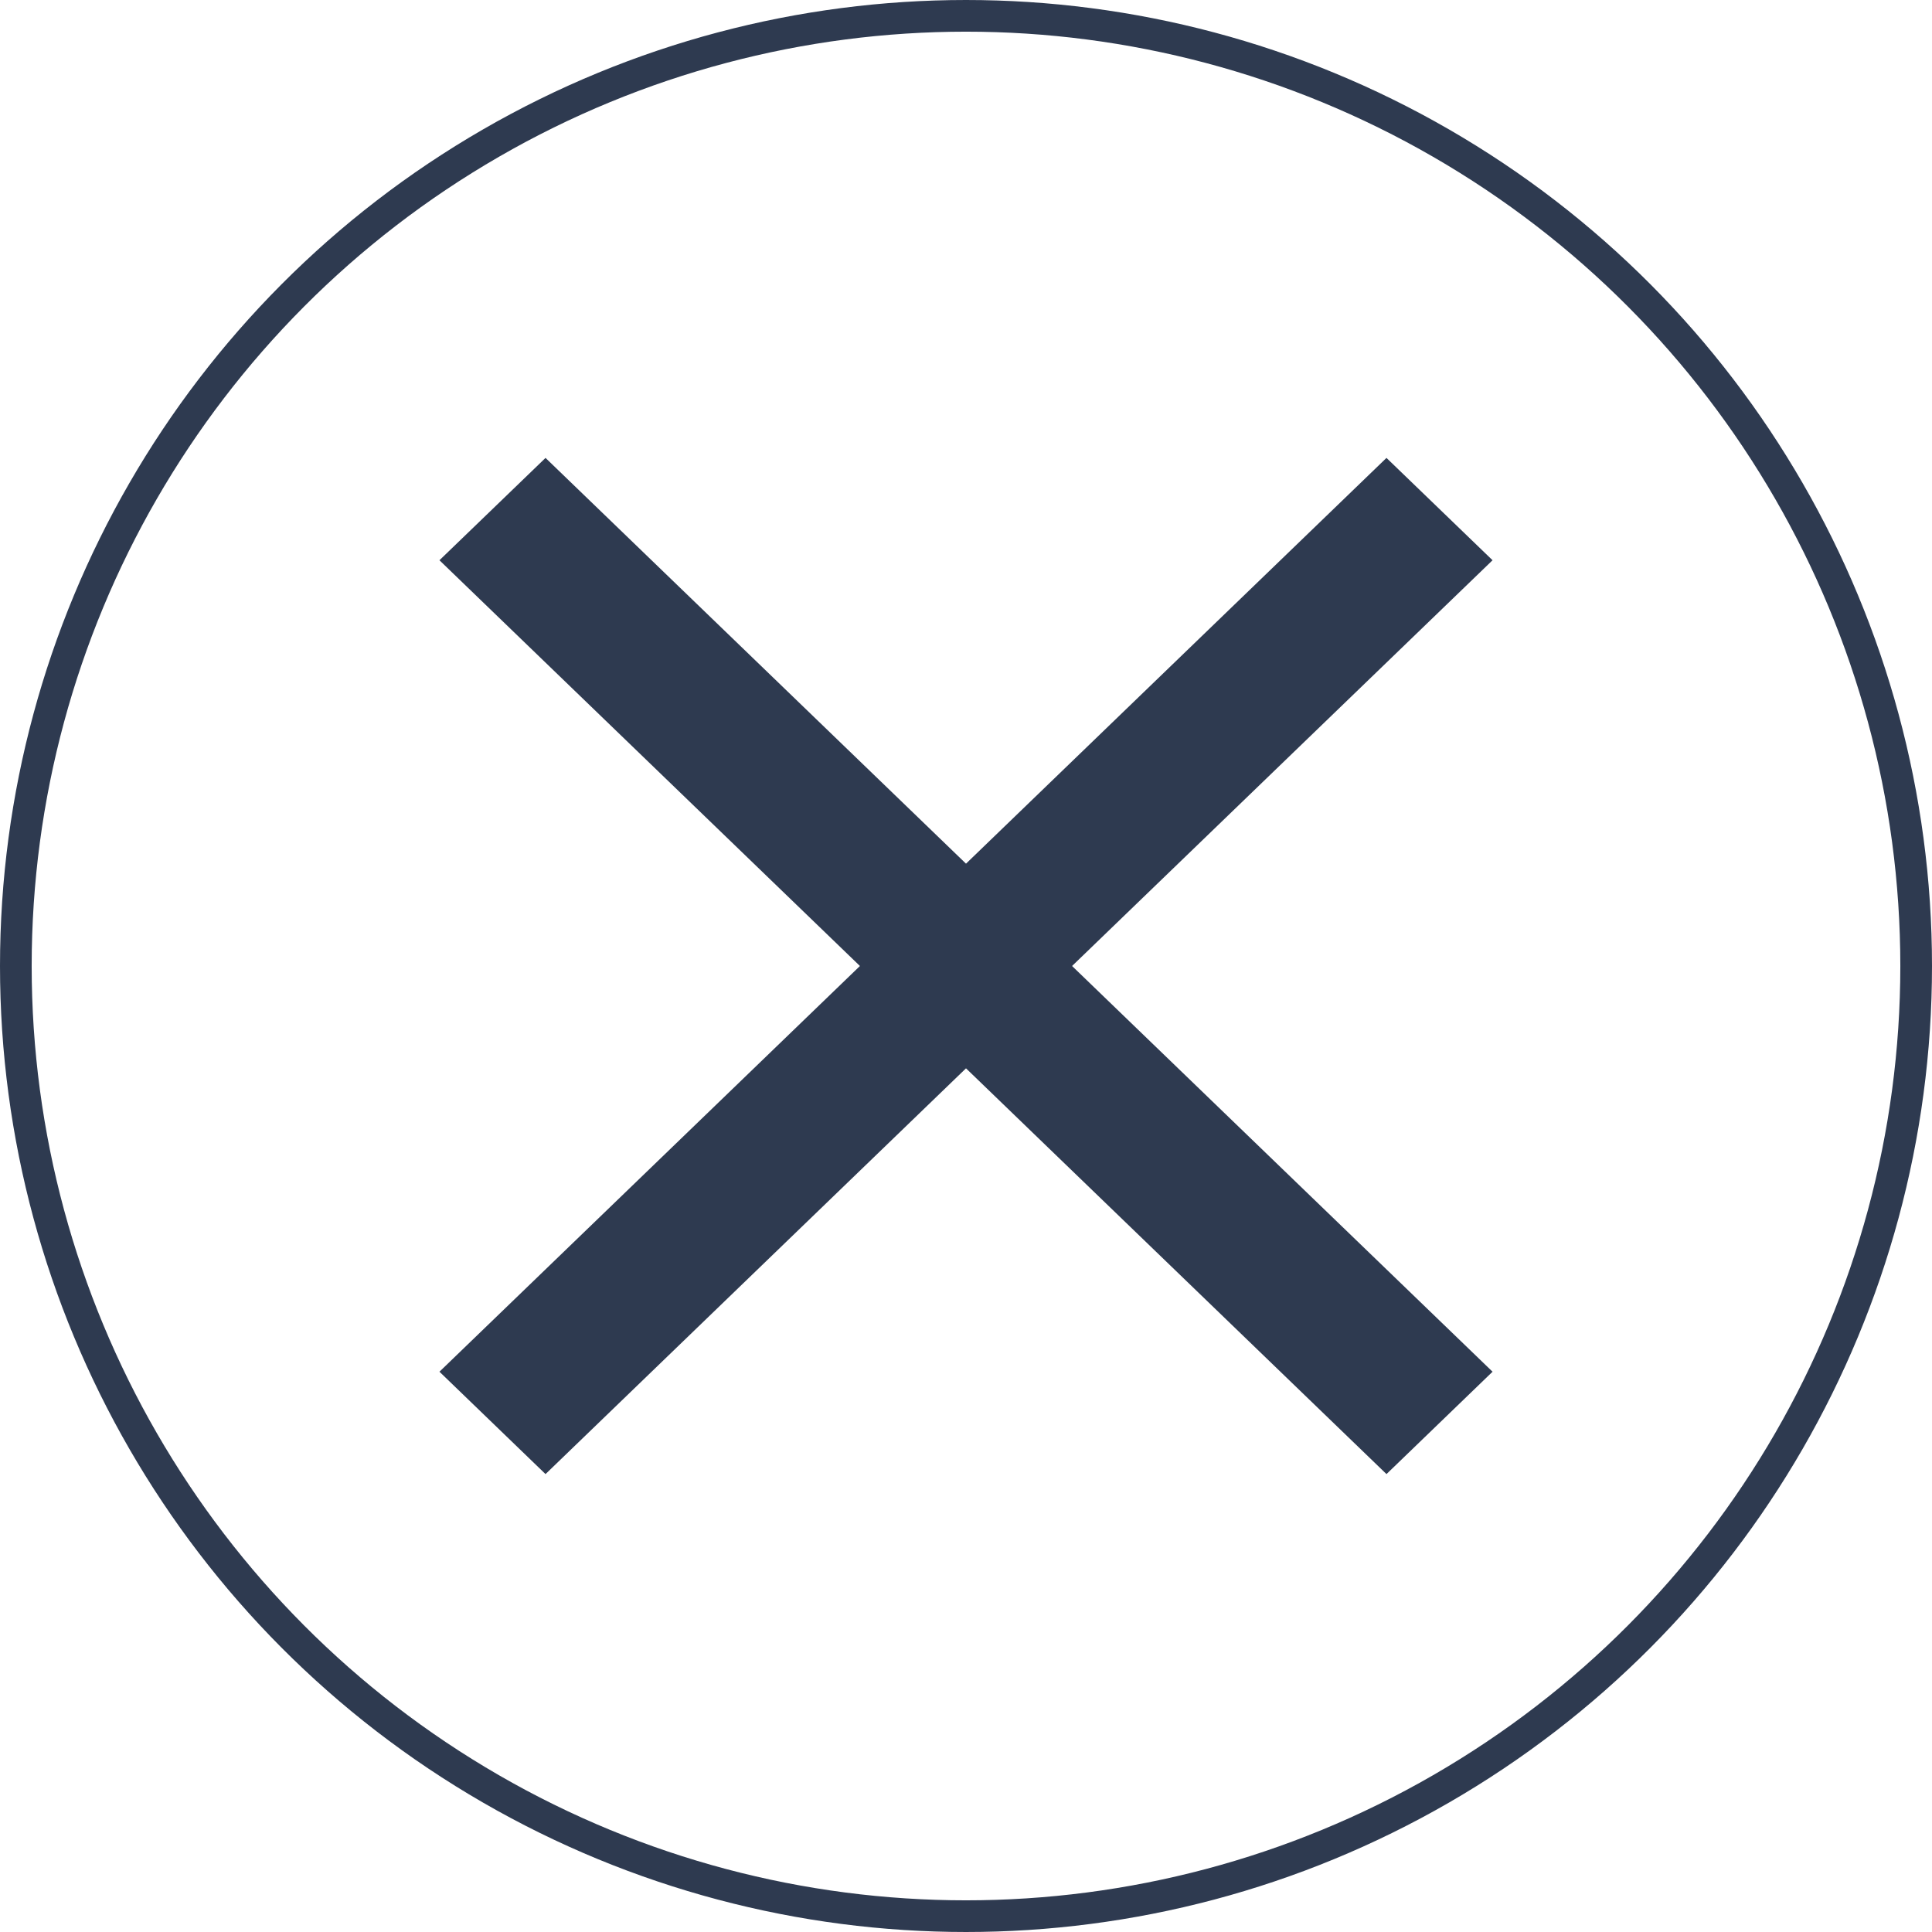 <svg width="51" height="51" viewBox="0 0 61 61" fill="none" xmlns="http://www.w3.org/2000/svg">
<circle cx="30.5" cy="30.5" r="30" stroke="#2E3A50"/>
<path d="M47.125 17.689L43.776 14.458L30.5 27.269L17.224 14.458L13.875 17.689L27.151 30.5L13.875 43.31L17.224 46.542L30.5 33.731L43.776 46.542L47.125 43.31L33.849 30.5L47.125 17.689Z" fill="#2E3A50"/>
</svg>
